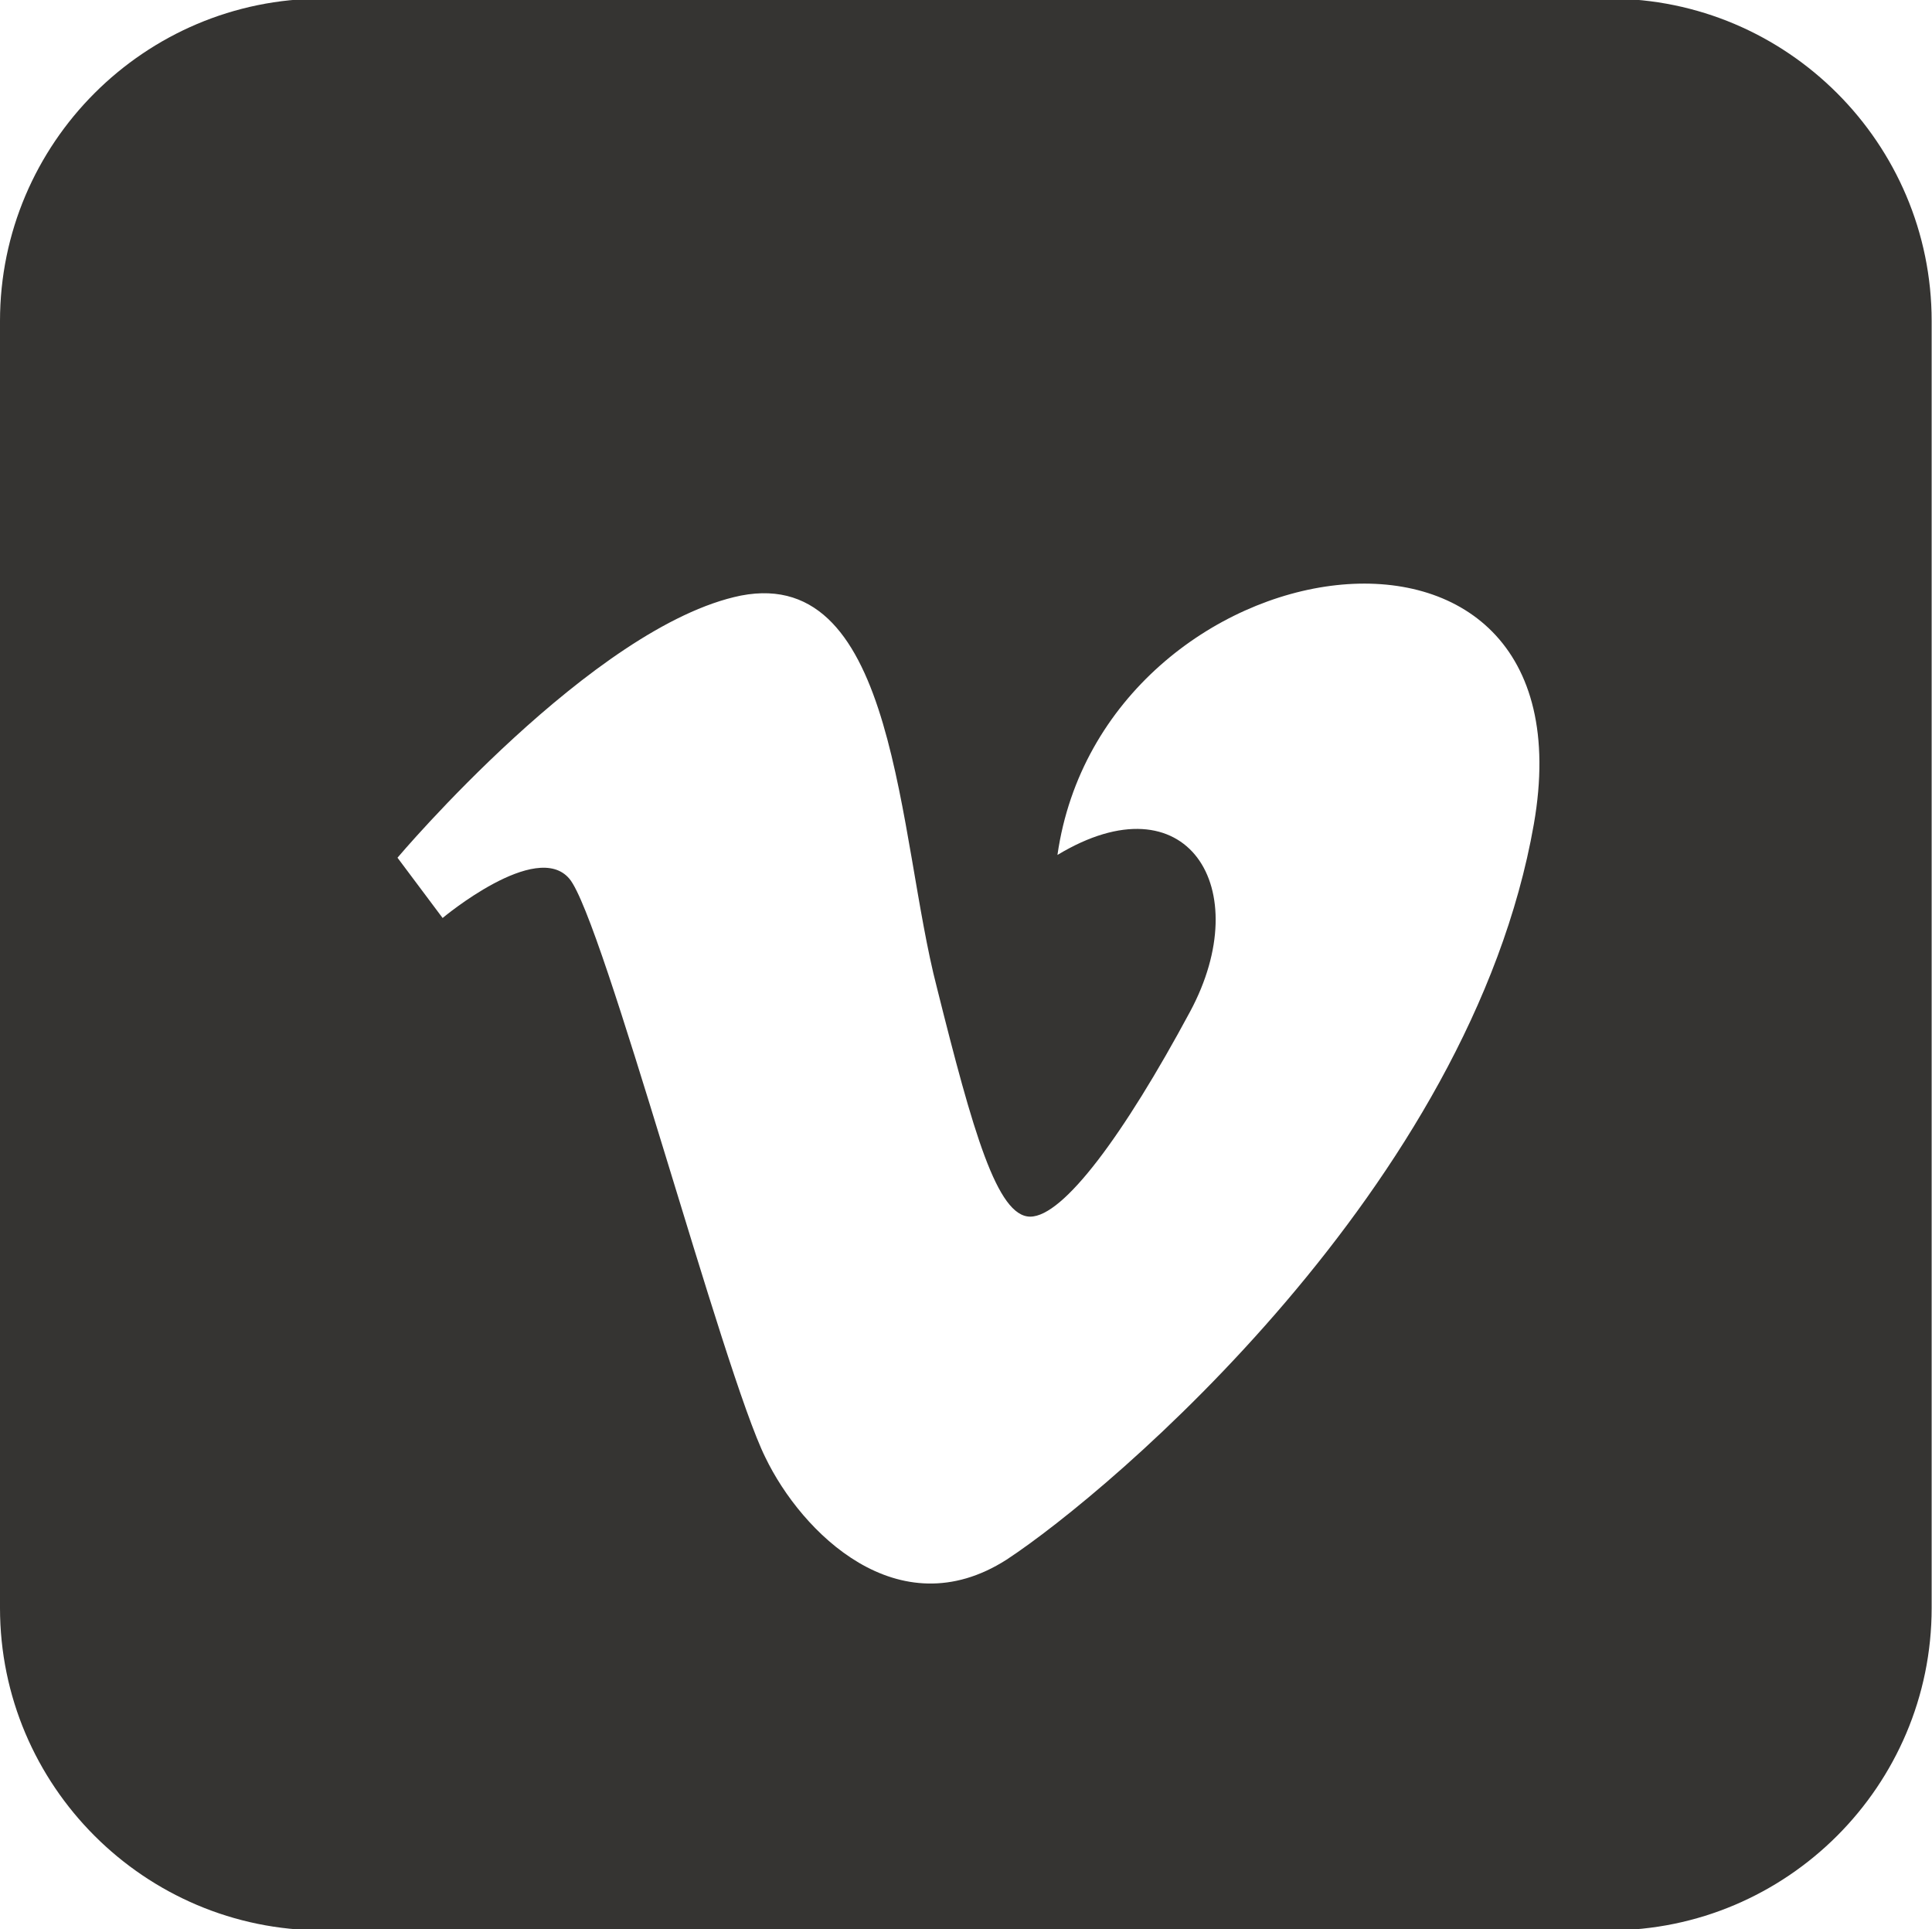 <?xml version="1.0" encoding="utf-8"?>
<!-- Generator: Adobe Illustrator 18.1.0, SVG Export Plug-In . SVG Version: 6.00 Build 0)  -->
<svg version="1.1" id="Layer_1" xmlns="http://www.w3.org/2000/svg" xmlns:xlink="http://www.w3.org/1999/xlink" x="0px" y="0px"
	 viewBox="199.6 0 560.9 560" enable-background="new 199.6 0 560.9 560" xml:space="preserve">
<path fill="#353432" d="M666.8-0.4H293.2c-51.6,0-93.6,42-93.6,93.6v373.6c0,51.6,42,93.6,93.6,93.6h373.6c51.6,0,93.6-42,93.6-93.6
	V93.2C760.4,41.6,718.4-0.4,666.8-0.4z M644.9,239.3c-18.4,105-122.5,193.4-153.1,213.5c-31.5,20.1-59.5-7.9-70-29.7
	c-12.2-24.5-47.2-156.6-56.9-168c-9.6-11.4-36.8,11.4-36.8,11.4l-13.1-17.5c0,0,56.9-67.4,99.7-76.1c45.5-8.8,45.5,70,56.9,113.8
	c10.5,42,17.5,66.5,27.1,66.5s27.1-23.6,46.4-59.5c19.3-35.9-0.9-68.2-38.5-45.5C519.8,156.2,663.3,134.3,644.9,239.3L644.9,239.3z"
	/>
</svg>
